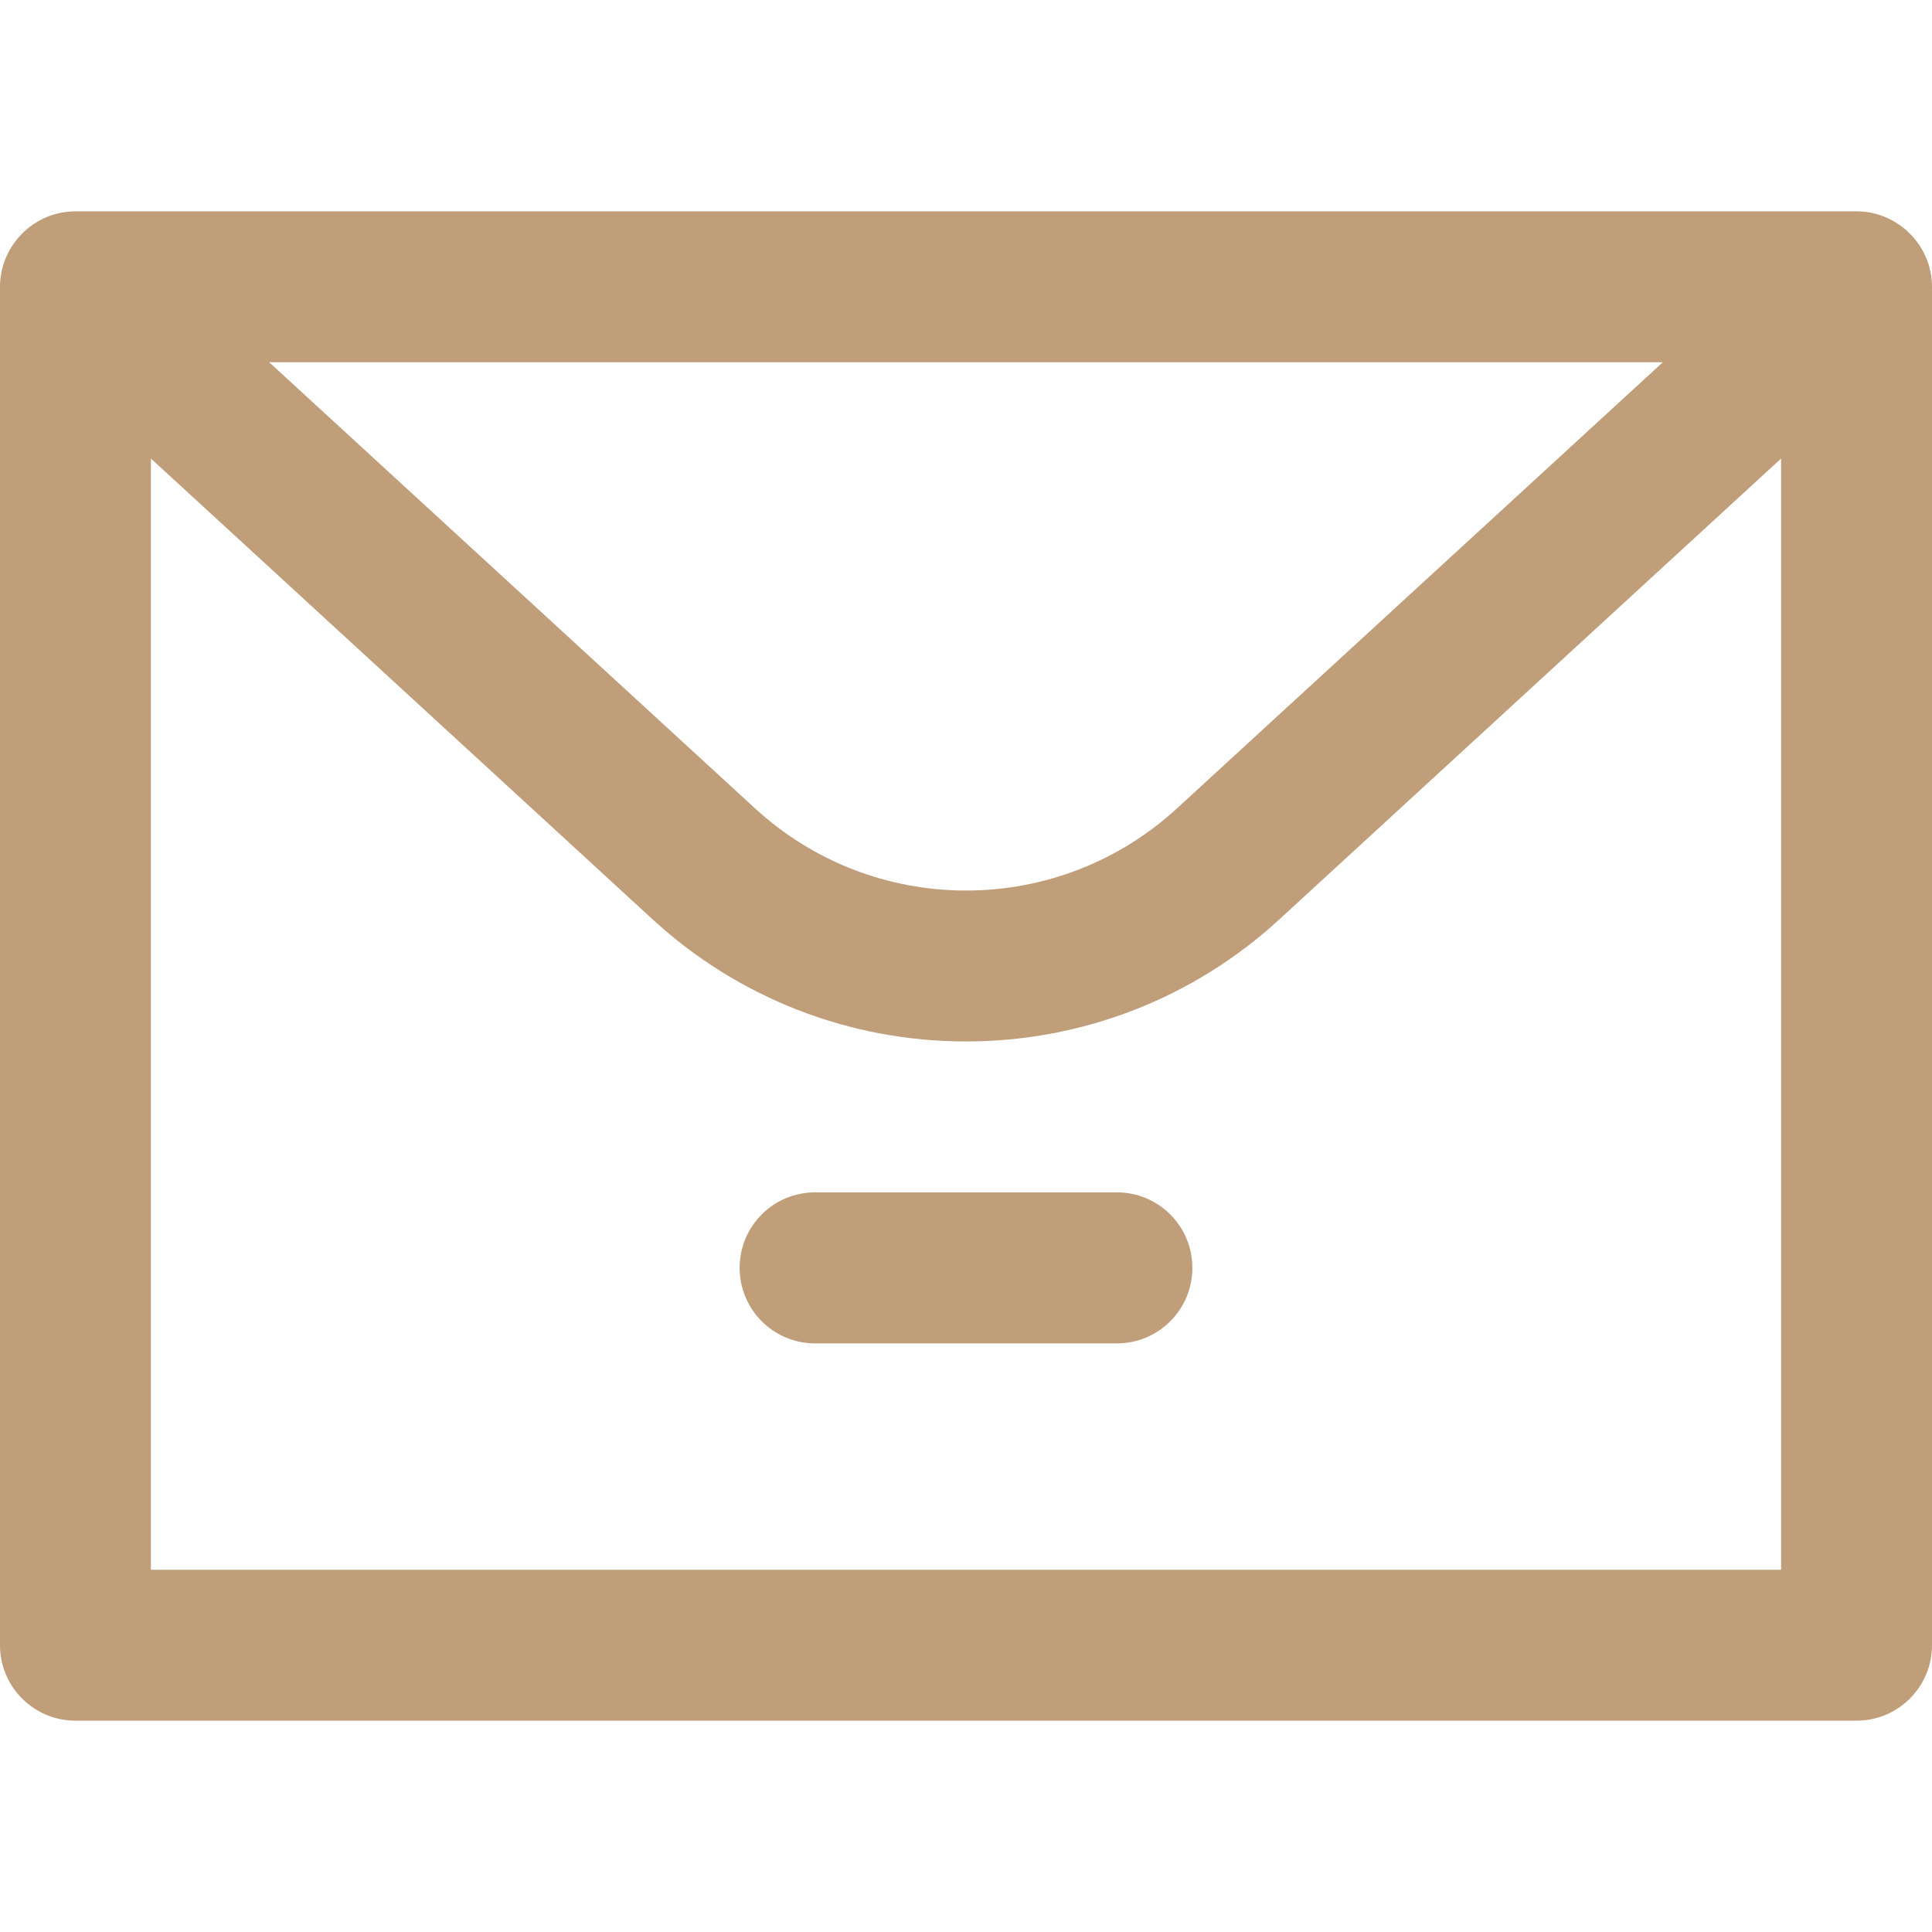 <svg width="18" height="18" viewBox="0 0 18 18" fill="none" xmlns="http://www.w3.org/2000/svg">
<path d="M17.297 1.969H0.703C0.308 1.969 0 2.295 0 2.672V15.328C0 15.716 0.315 16.031 0.703 16.031H17.297C17.685 16.031 18 15.716 18 15.328V2.672C18 2.283 17.679 1.969 17.297 1.969ZM15.492 3.375L10.966 7.531C10.429 8.025 9.73 8.297 9 8.297C8.27 8.297 7.571 8.025 7.034 7.531L2.508 3.375H15.492ZM16.594 14.625H1.406V4.272L6.082 8.567C6.88 9.3 7.917 9.703 9 9.703C10.084 9.703 11.12 9.3 11.918 8.567L16.594 4.272V14.625Z" fill="#BF9E79"/>
<path d="M10.406 11.109H7.594C7.205 11.109 6.891 11.424 6.891 11.812C6.891 12.201 7.205 12.516 7.594 12.516H10.406C10.795 12.516 11.109 12.201 11.109 11.812C11.109 11.424 10.795 11.109 10.406 11.109Z" fill="#BF9E79"/>
</svg>
